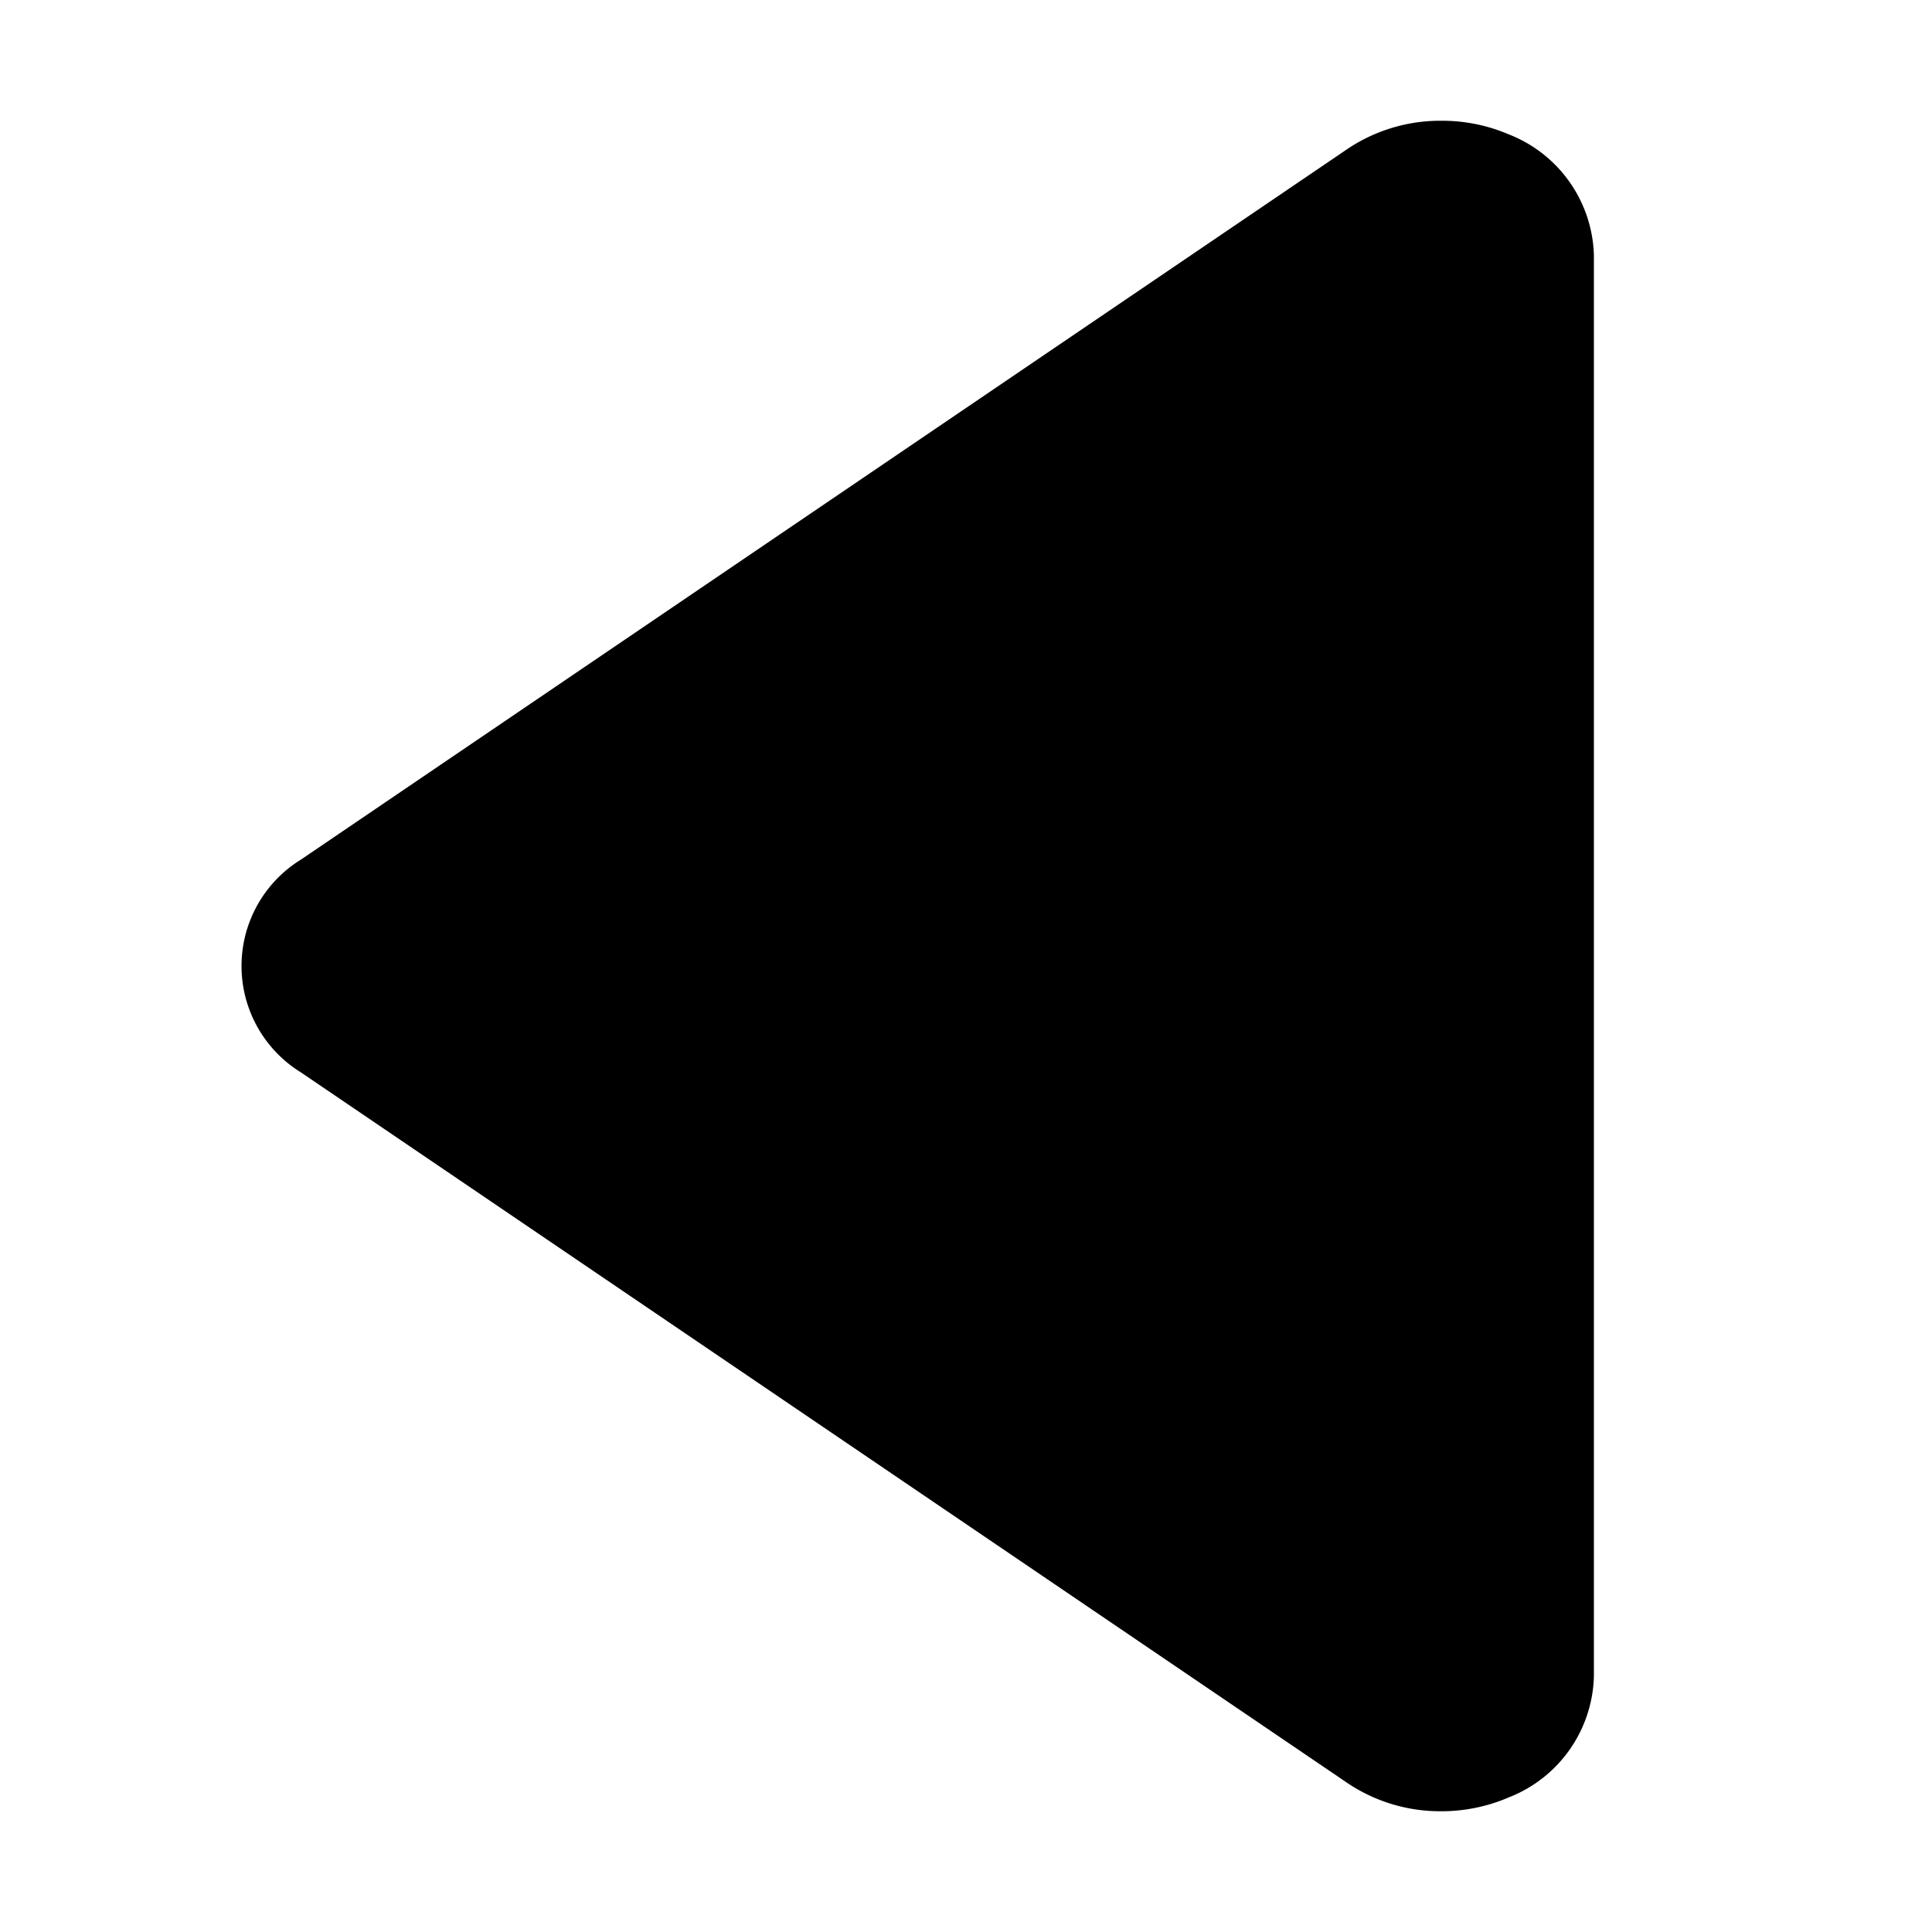 <svg xmlns="http://www.w3.org/2000/svg" xmlns:xlink="http://www.w3.org/1999/xlink" viewBox="0 0 16 16">
  <defs>
    <clipPath id="clip-solid-triangle">
      <rect width="16" height="16"/>
    </clipPath>
  </defs>
  <g id="solid-triangle" clip-path="url(#clip-solid-triangle)">
    <path id="Union_12" data-name="Union 12" d="M.707.114a1.108,1.108,0,0,0-.707,1V12.888a1.108,1.108,0,0,0,.707,1A1.4,1.4,0,0,0,1.264,14a1.379,1.379,0,0,0,.773-.231l8.671-5.888a1.035,1.035,0,0,0,0-1.762L2.037.231A1.376,1.376,0,0,0,1.265,0,1.405,1.405,0,0,0,.707.114Zm.558,1L9.936,7Z" transform="translate(13.2 15) rotate(180)"/>
  </g>
</svg>
